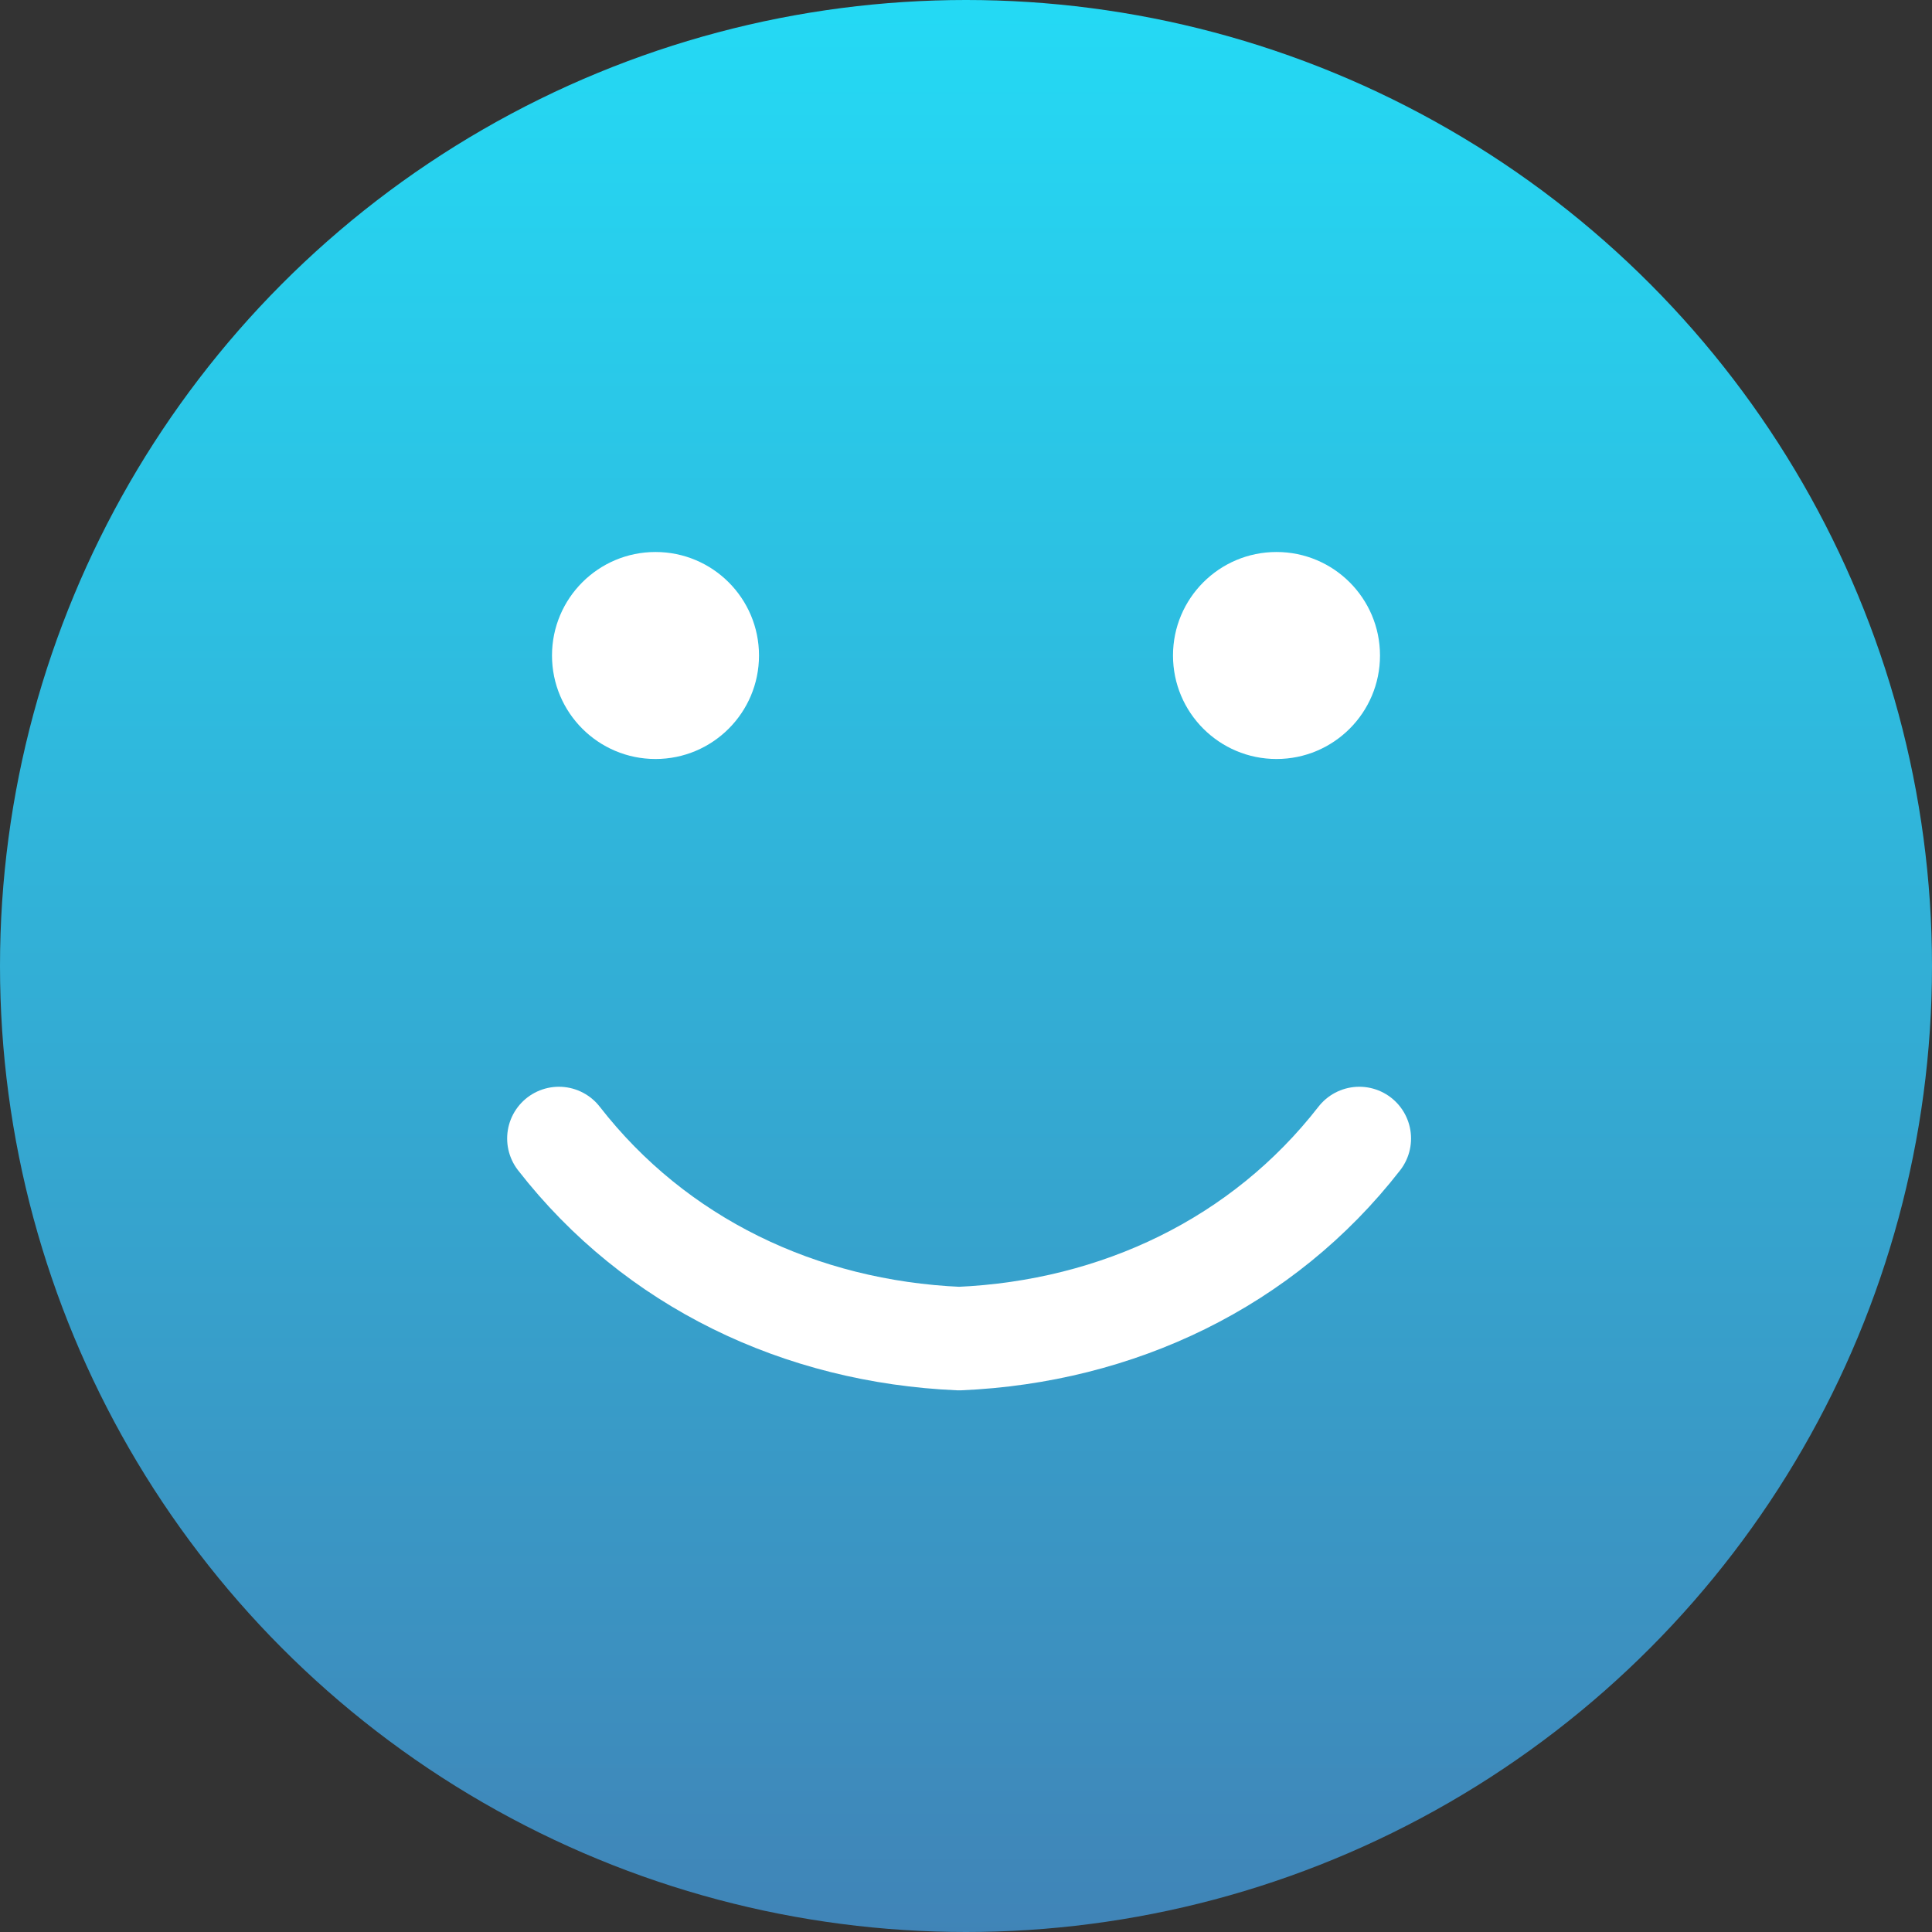 <?xml version="1.0" encoding="utf-8"?>
<!-- Generator: Adobe Illustrator 25.0.0, SVG Export Plug-In . SVG Version: 6.00 Build 0)  -->
<svg version="1.1" id="Component_10_5" xmlns="http://www.w3.org/2000/svg" xmlns:xlink="http://www.w3.org/1999/xlink" x="0px"
	 y="0px" viewBox="0 0 28 28" style="enable-background:new 0 0 28 28;" xml:space="preserve">
<rect x="0" y="0" width="28" height="28" fill="#333333" stroke="none"/>
<style type="text/css">
	.st0{fill:url(#Ellipse_16_1_);}
	.st1{fill:none;stroke:#FFFFFF;stroke-width:1.5;stroke-linecap:round;stroke-linejoin:round;}
	.st2{fill:#FFFFFF;}
</style>
<linearGradient id="Ellipse_16_1_" gradientUnits="userSpaceOnUse" x1="-293.607" y1="324.107" x2="-293.607" y2="323.107" gradientTransform="matrix(28 0 0 -28 8235 9075)">
	<stop  offset="0" style="stop-color:#24DAF5"/>
	<stop  offset="1" style="stop-color:#4084B7"/>
</linearGradient>
<circle id="Ellipse_16" class="st0" cx="14" cy="14" r="14"/>
<g id="Icon_feather-smile" transform="translate(8 8)">
	<path id="Path_50" class="st1" d="M0.1,8.5c1.4,1.8,3.5,2.8,5.8,2.9c2.3-0.1,4.4-1.1,5.8-2.9"/>
	<circle id="Ellipse_13" class="st2" cx="10.5" cy="1.5" r="1.5"/>
	<circle id="Ellipse_14" class="st2" cx="1.5" cy="1.5" r="1.5"/>
</g>
</svg>
